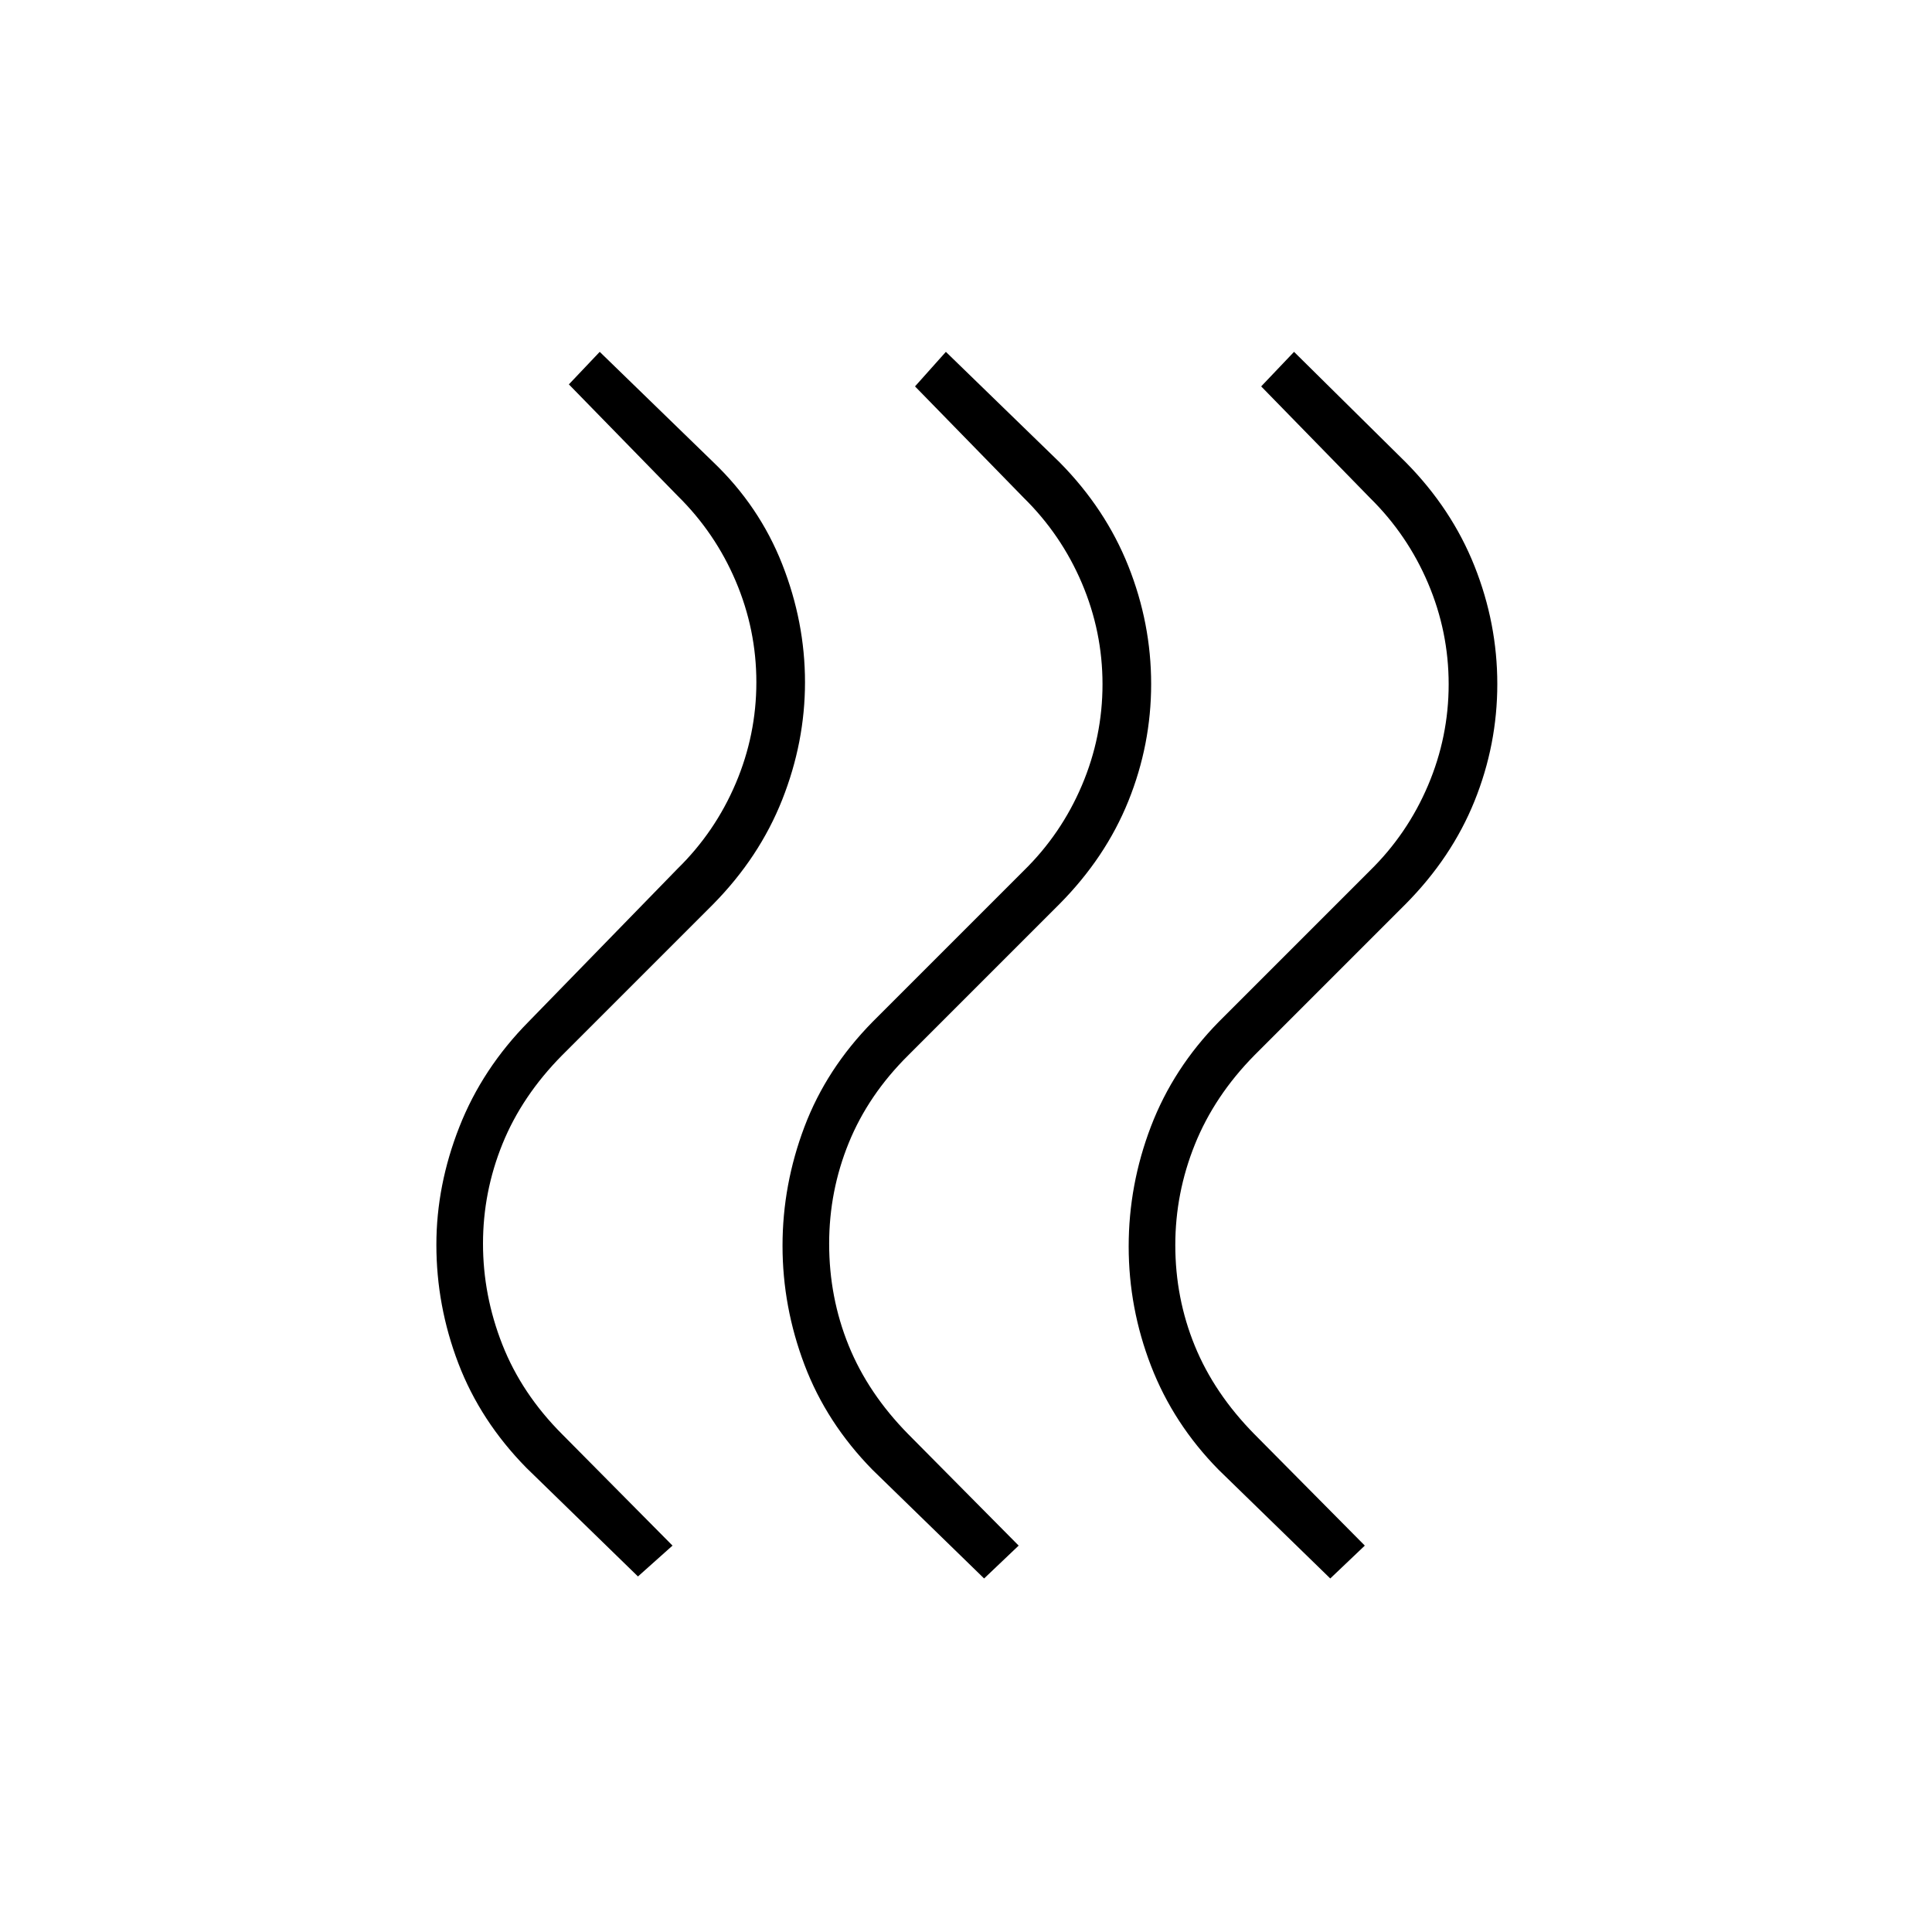 <svg xmlns="http://www.w3.org/2000/svg" height="40" viewBox="0 -960 960 960" width="40"><path d="M605.505-229.696q-22.42-22.795-33.546-51.55-11.126-28.754-11.126-59.421 0-30.666 11.075-59.621 11.074-28.954 33.759-52.045l75-75q18.666-18.277 28.916-42.412 10.25-24.135 10.25-50.259t-10.25-50.221q-10.25-24.096-28.916-42.442l-54-55.333L643-785.167l55.495 54.863q22.838 23.109 34.172 51.585Q744-650.242 744-620.121t-11.333 58.201q-11.334 28.08-34.334 51.253l-75 75q-19.865 20.164-29.599 44.328Q584-367.176 584-341.333q0 26.339 9.677 50.03 9.678 23.691 29.656 43.97L678.167-192 661-175.667l-55.495-54.029Zm-172 0Q410.667-253 399.75-281.833 388.833-310.667 388.833-341q0-30.333 10.917-59.167 10.917-28.833 33.917-52.166l75-75q18.666-18.277 28.916-42.412 10.25-24.135 10.25-50.259t-10.25-50.221q-10.25-24.096-28.916-42.442l-54-55.333L470-785.167l56.489 54.863q22.844 23.109 34.178 51.585Q572-650.242 572-620.121t-11.333 58.201q-11.334 28.08-34.334 51.253l-75 75q-19.865 19.67-29.599 43.581Q412-368.176 412-342q0 26.672 9.677 50.53 9.678 23.858 29.656 44.137L506.167-192 489-175.667l-55.495-54.029Zm-172-1q-22.838-23.272-33.755-51.872-10.917-28.599-10.917-58.932 0-29.5 11.417-58.531t34.417-52.302l74-76q18.666-18.277 28.916-42.412 10.25-24.135 10.25-50.259t-10.25-50.221q-10.25-24.096-28.916-42.442l-54-55.333L298-785.167l56.489 54.863q22.844 21.858 34.178 50.626Q400-650.911 400-621q0 29.778-11.333 58.389-11.334 28.611-34.334 51.944l-75 75q-19.978 20.2-29.656 44.074Q240-367.719 240-342.026t9.613 50.131q9.613 24.438 29.72 44.562L334.167-192 317-176.667l-55.495-54.029Z"/></svg>